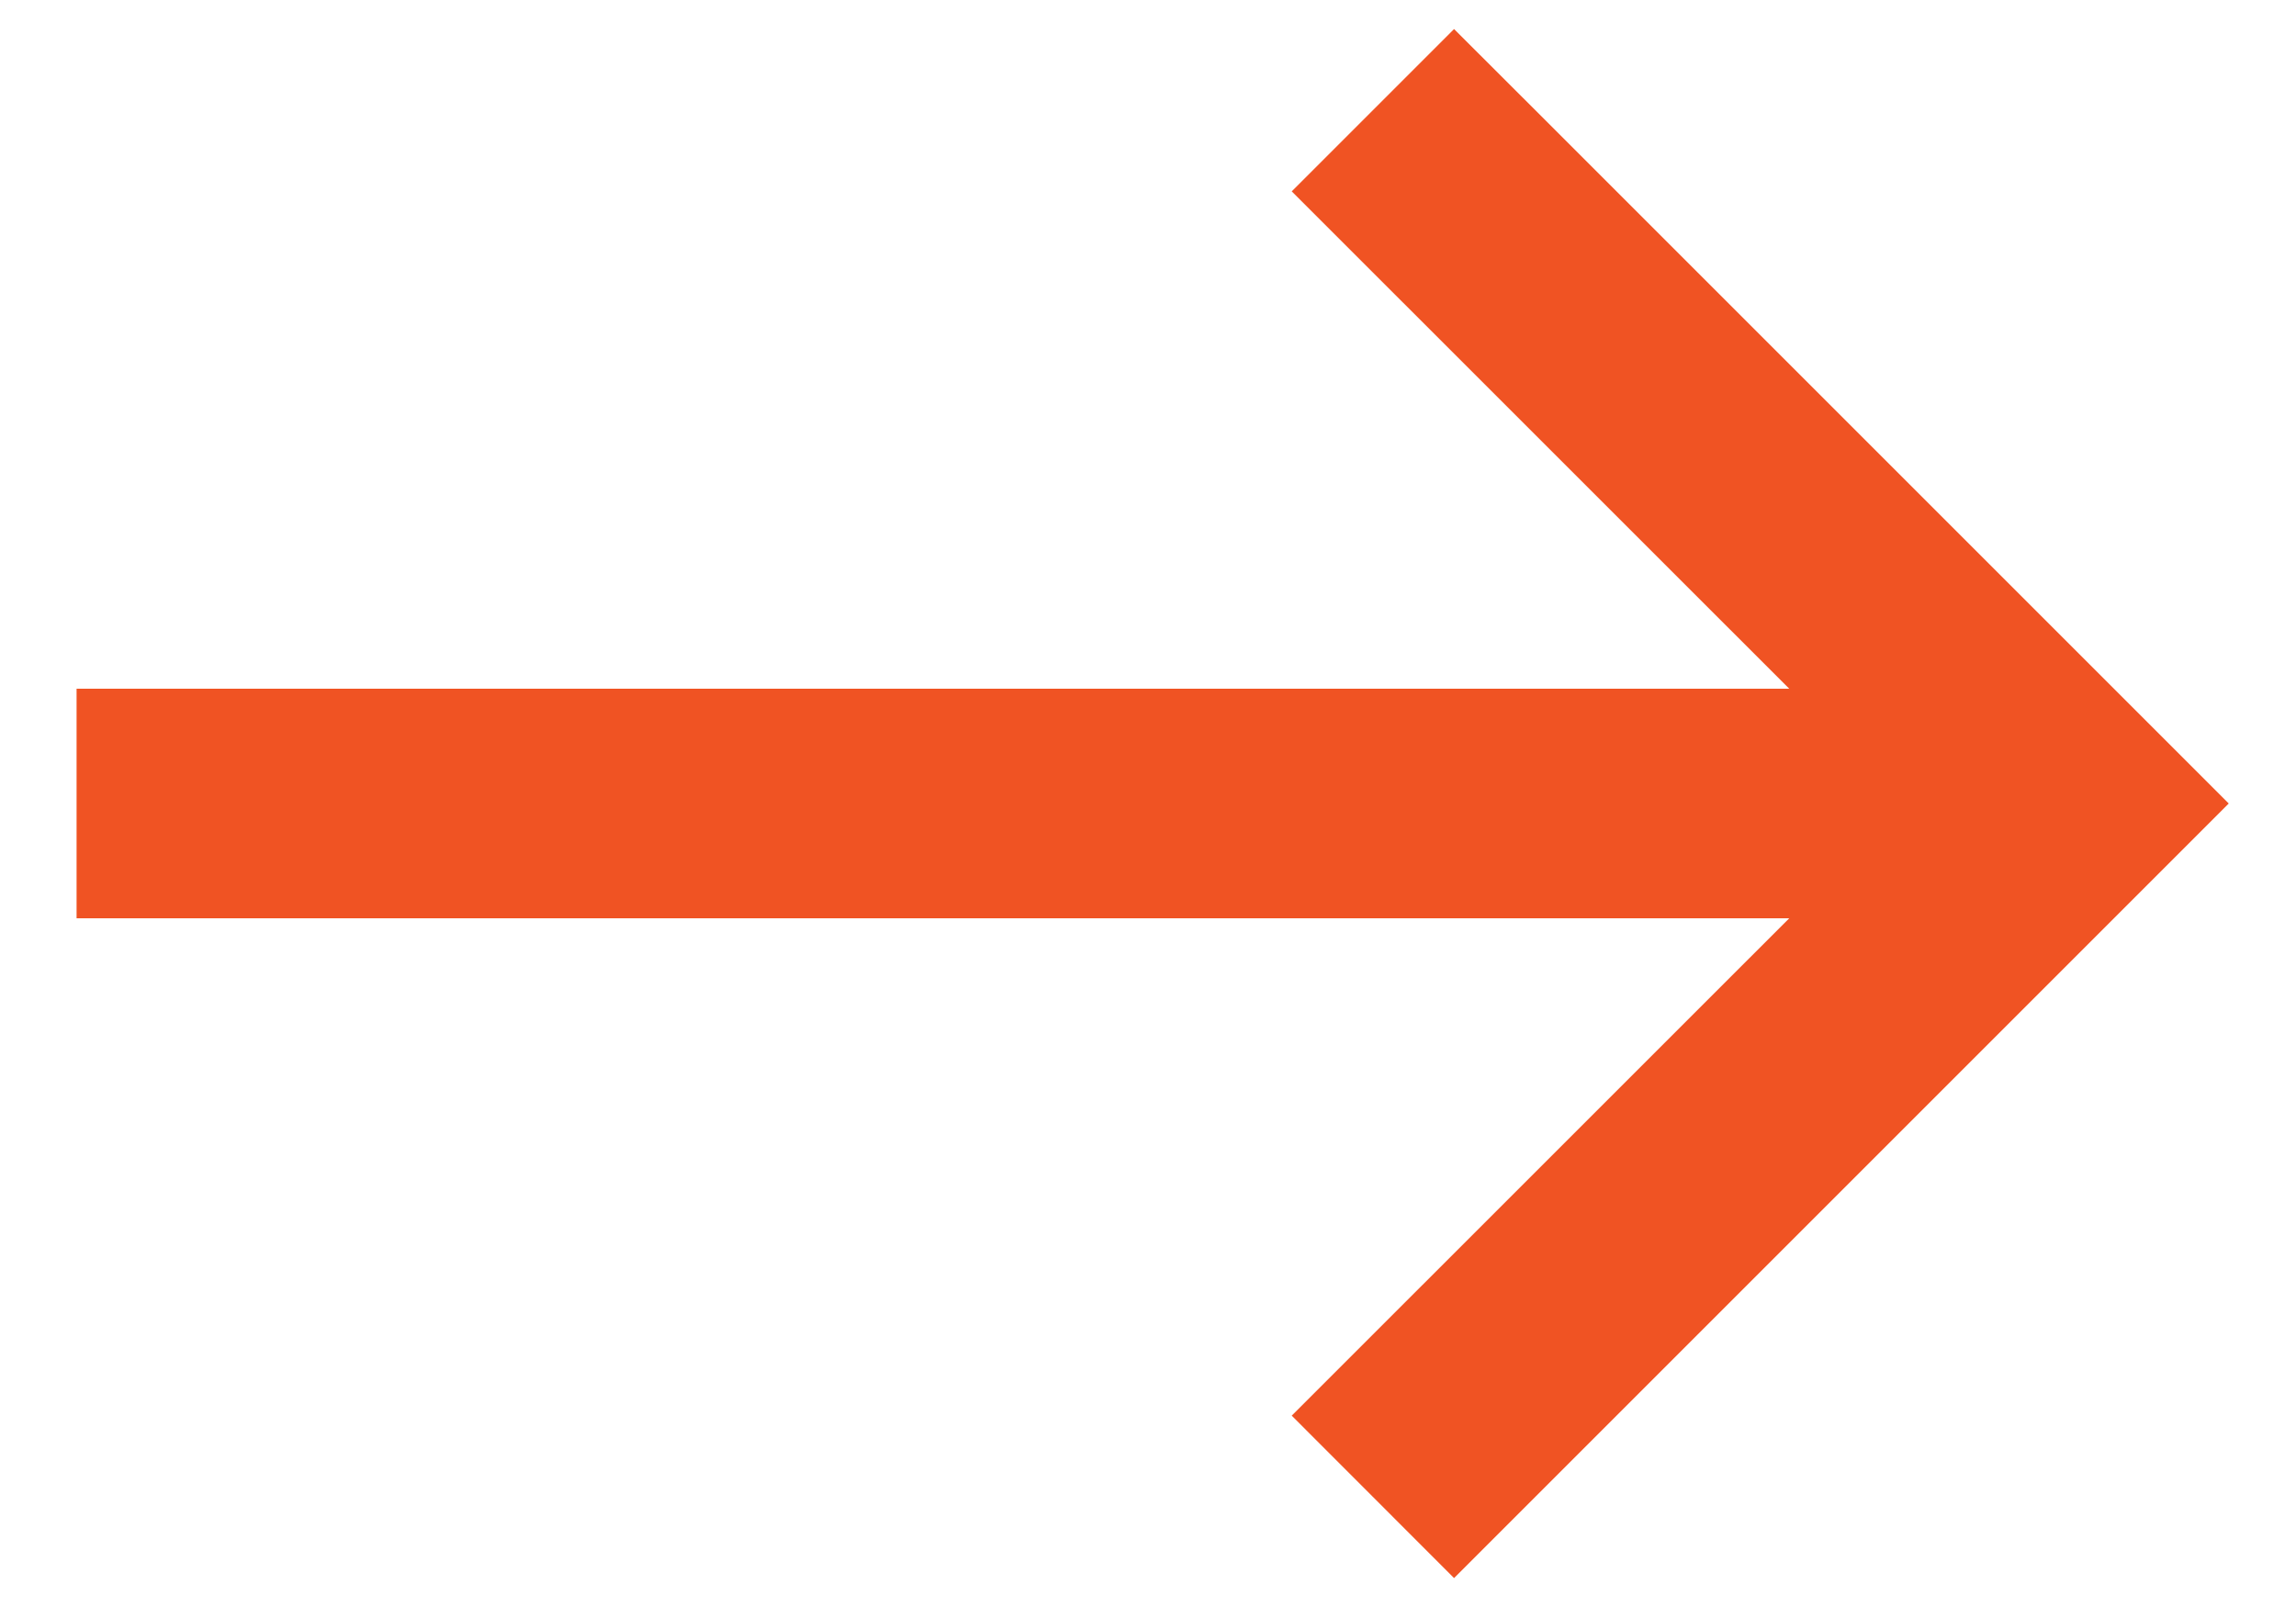 <svg width="20" height="14" viewBox="0 0 20 14" fill="none" xmlns="http://www.w3.org/2000/svg">
<path d="M11.959 11.626L11.252 12.333L12.666 13.748L13.374 13.04L11.959 11.626ZM18 7L18.707 7.707L19.414 7L18.707 6.293L18 7ZM13.374 0.96L12.666 0.253L11.252 1.667L11.959 2.374L13.374 0.96ZM13.374 13.04L18.707 7.707L17.293 6.293L11.959 11.626L13.374 13.04ZM18.707 6.293L13.374 0.96L11.959 2.374L17.293 7.707L18.707 6.293ZM18 6H0.667V8H18V6Z" fill="#F05323"/>
</svg>
